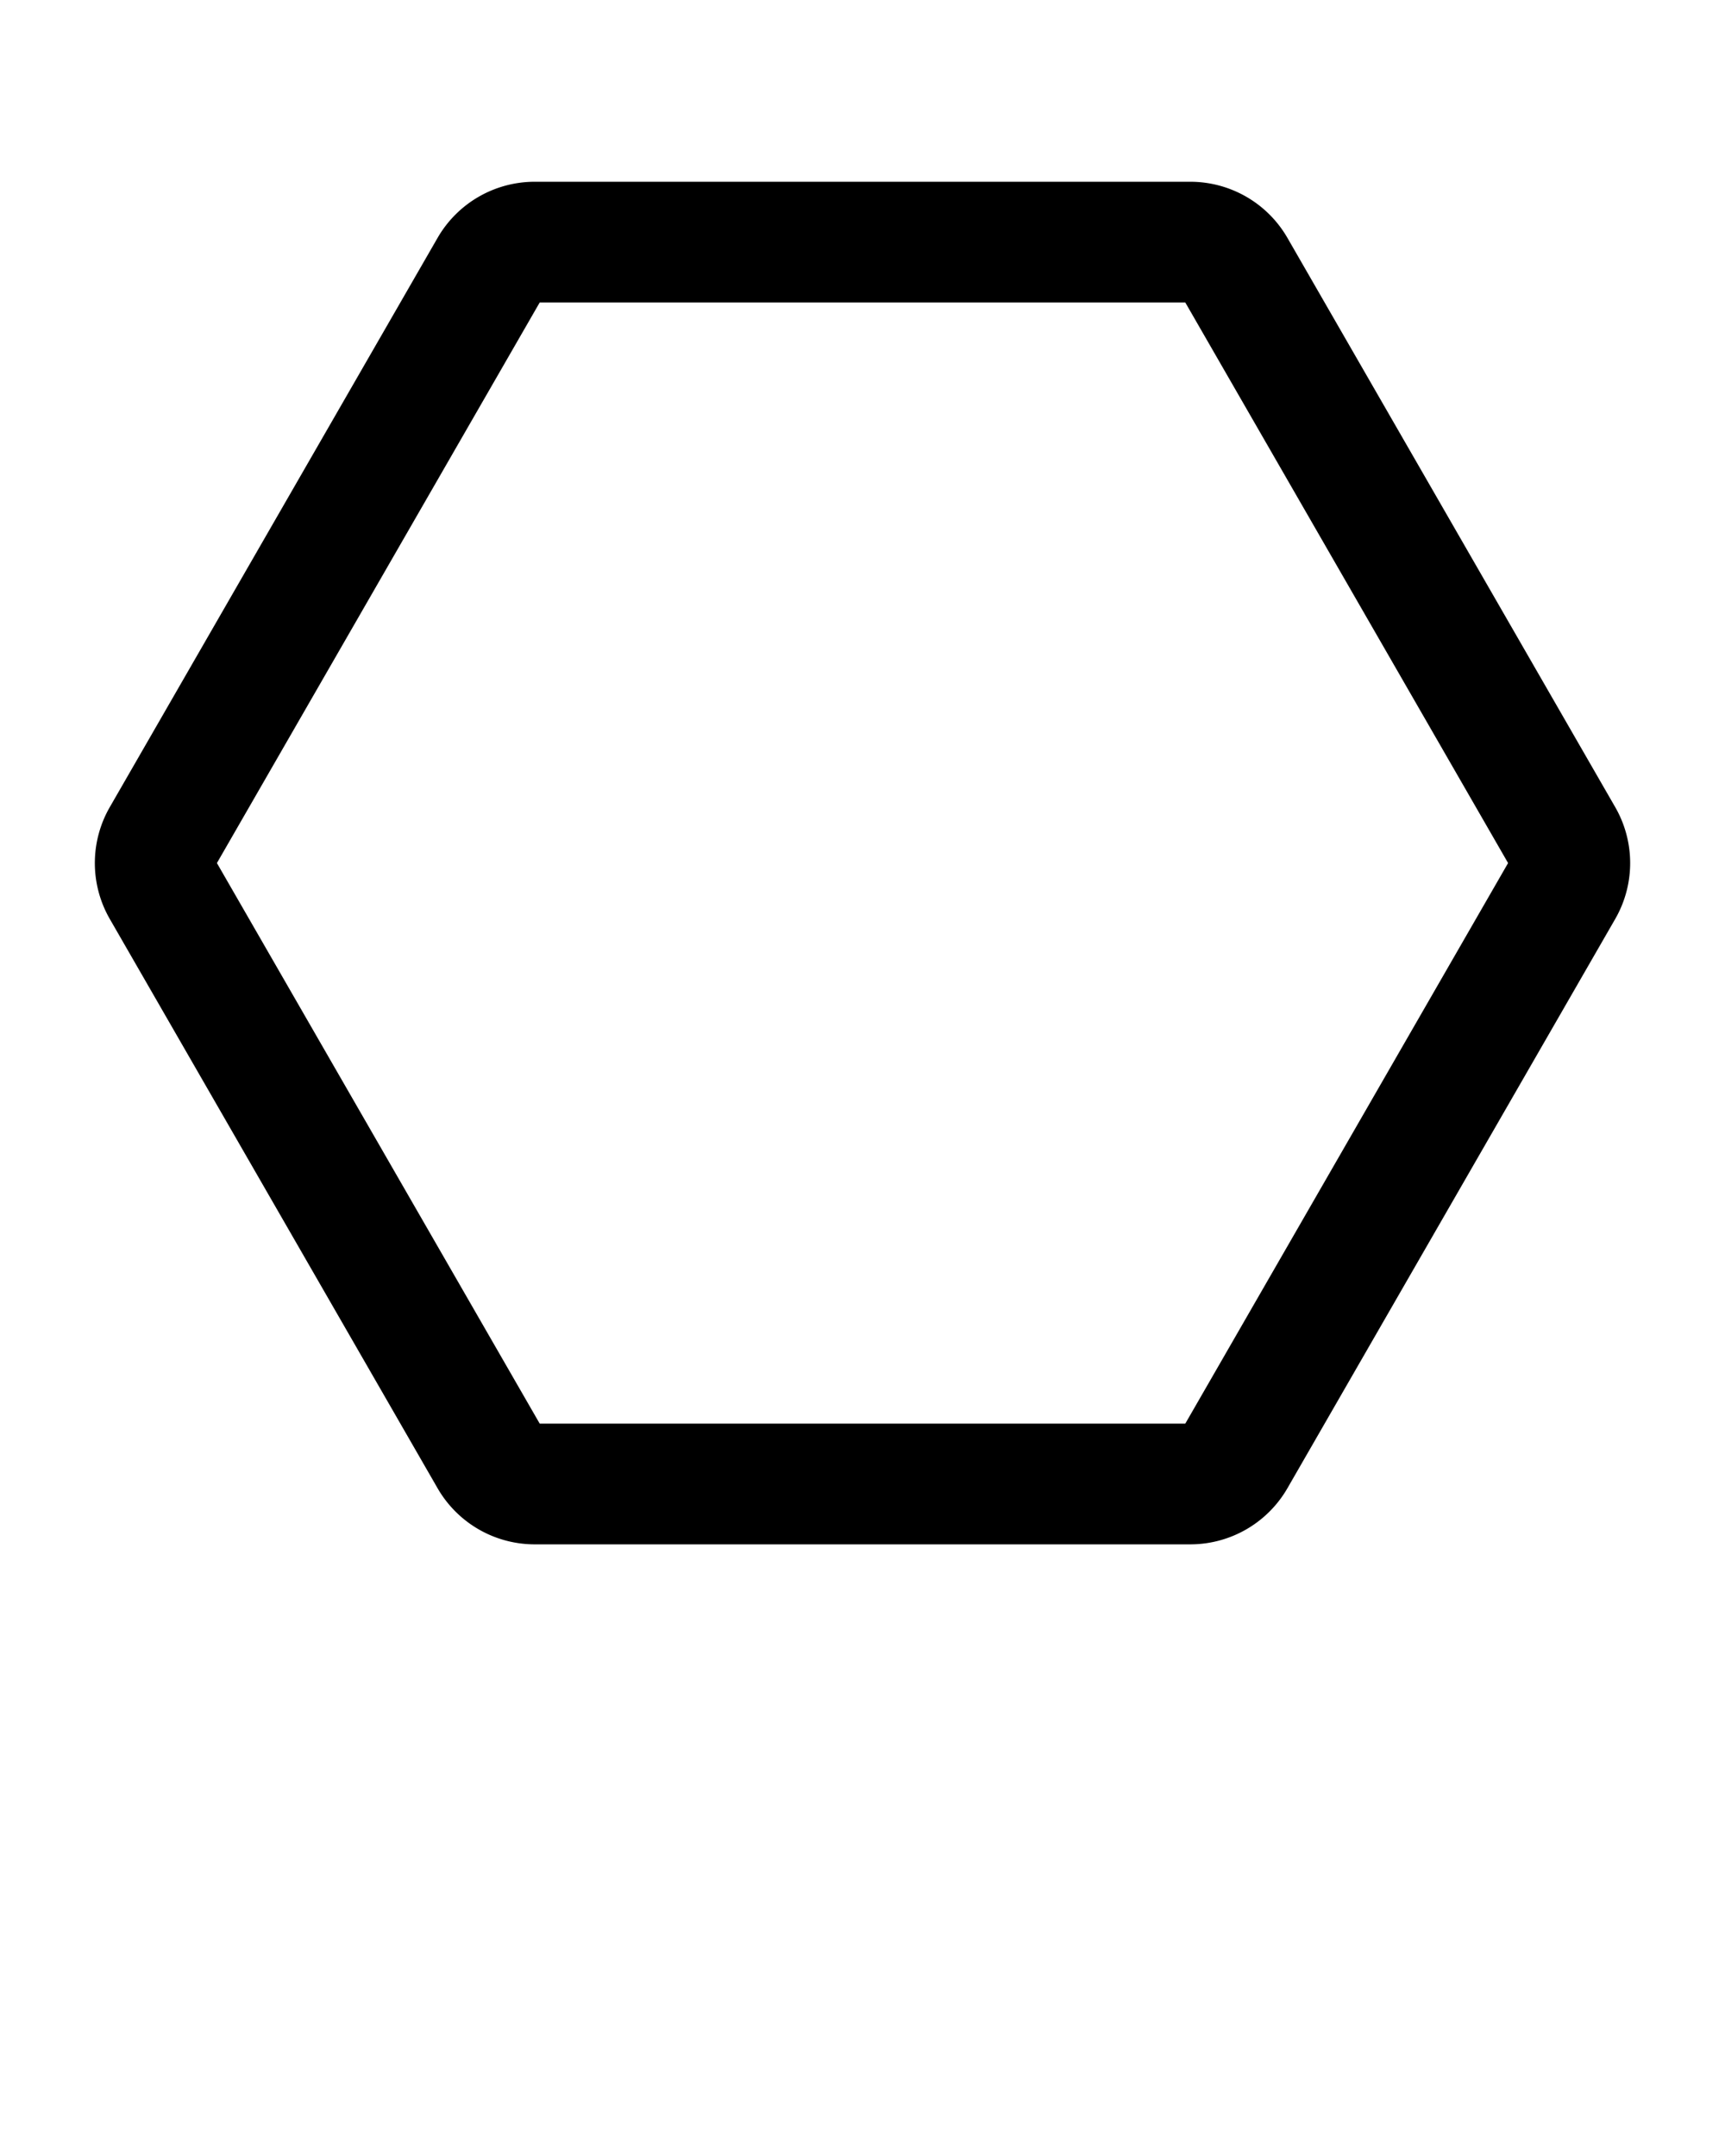 <?xml-stylesheet type="text/css" href="../style.css" ?>
<svg xmlns="http://www.w3.org/2000/svg" viewBox="0 0 100 125">
  <g transform="translate(0,-952.362)">
    <path stroke="#000000" stroke-width="7" d="m9 1002.3a3 3 0 0 0 0.4 1.6l19 33a3 3 0 0 0 2.6 1.5l38 0a3 3 0 0 0 2.6-1.5l19-33a3 3 0 0 0 0-3L71.6 967.9a3 3 0 0 0-2.6-1.5l-38 0a3 3 0 0 0-2.6 1.5L9.4 1000.9a3 3 0 0 0-0.4 1.4z" fill="rgba(0, 0, 0, 0)"/>
  </g>
</svg>

